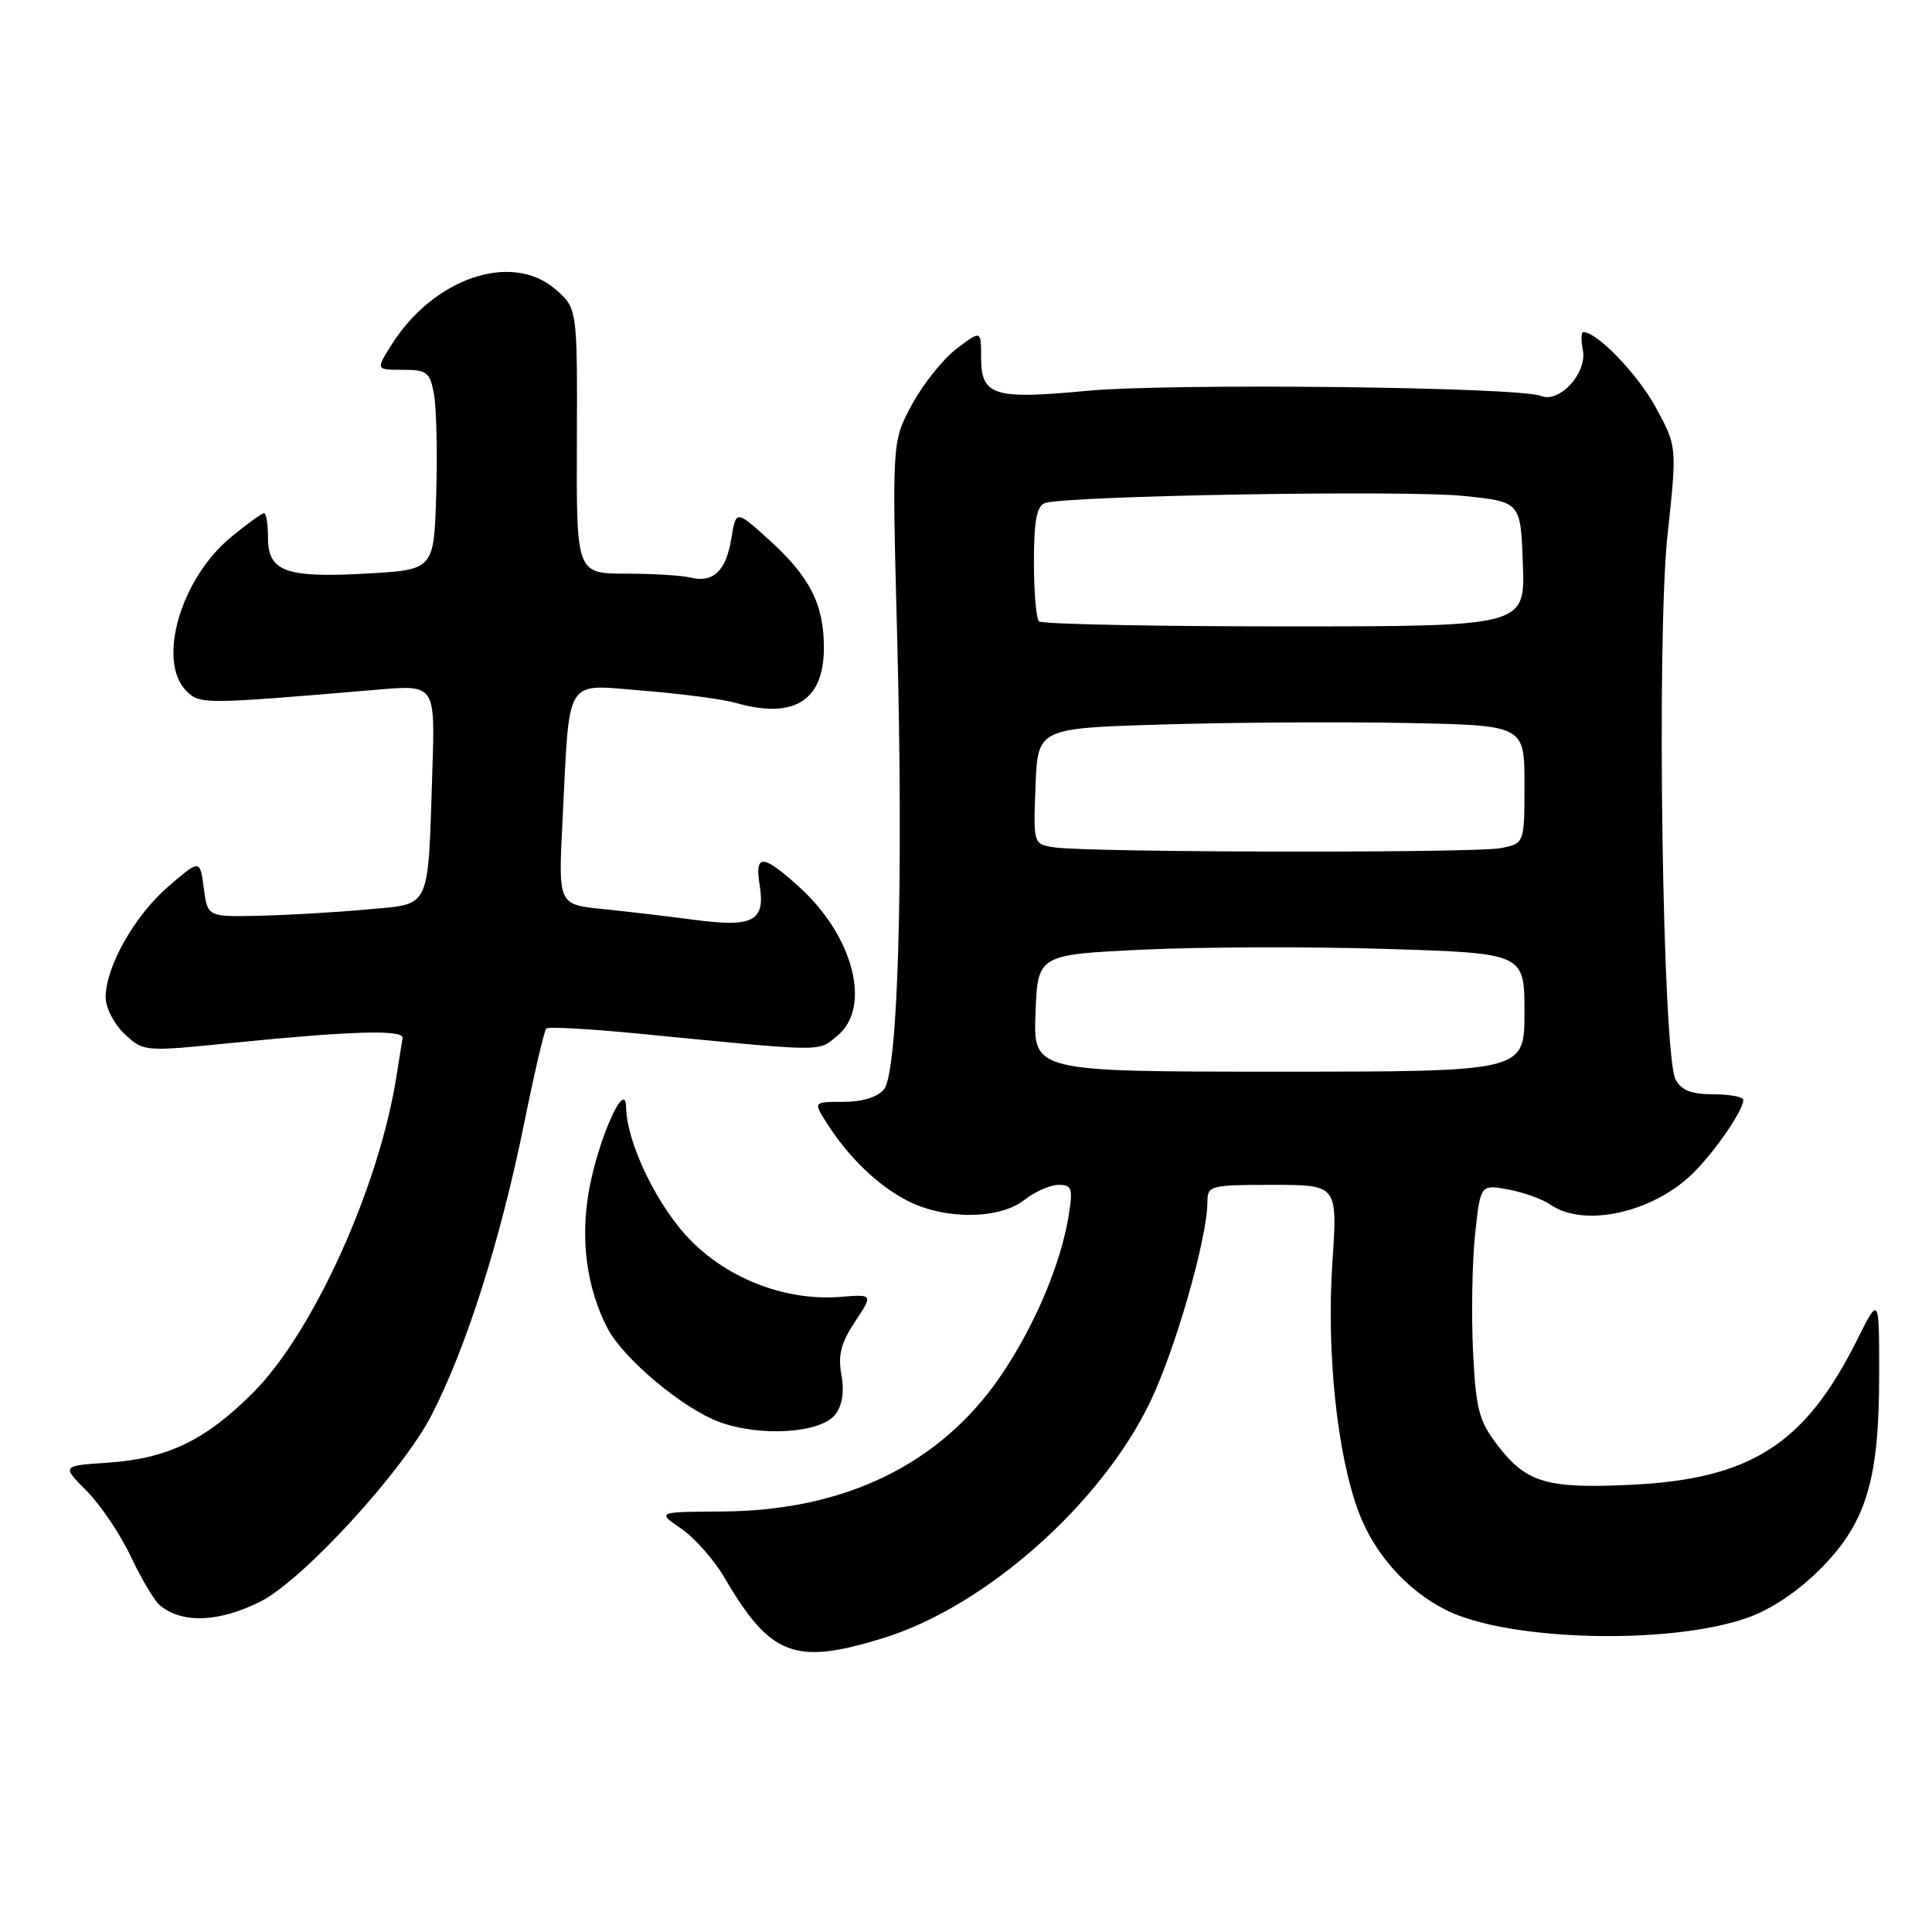 <?xml version="1.0" encoding="UTF-8" standalone="no"?>
<!DOCTYPE svg PUBLIC "-//W3C//DTD SVG 1.1//EN" "http://www.w3.org/Graphics/SVG/1.1/DTD/svg11.dtd" >
<svg xmlns="http://www.w3.org/2000/svg" xmlns:xlink="http://www.w3.org/1999/xlink" version="1.1" viewBox="0 0 256 256">
 <g >
 <path fill="currentColor"
d=" M 117.14 217.02 C 130.60 212.84 145.91 199.27 152.40 185.77 C 155.76 178.79 159.98 164.05 159.99 159.25 C 160.00 157.09 160.35 157.00 168.62 157.00 C 177.24 157.00 177.24 157.00 176.55 167.25 C 175.75 179.17 177.17 192.72 180.03 200.36 C 182.10 205.88 186.42 210.73 191.59 213.33 C 199.75 217.44 221.10 218.01 231.46 214.39 C 234.59 213.31 238.18 210.92 241.14 207.96 C 247.28 201.82 249.00 196.17 249.00 182.16 C 249.00 171.68 249.00 171.68 246.03 177.63 C 239.13 191.42 231.95 196.00 216.00 196.75 C 204.90 197.27 202.22 196.46 198.40 191.46 C 195.94 188.23 195.56 186.74 195.18 178.94 C 194.95 174.06 195.08 167.12 195.46 163.51 C 196.17 156.94 196.17 156.94 199.83 157.61 C 201.85 157.98 204.39 158.89 205.47 159.64 C 209.94 162.72 219.12 160.66 224.40 155.39 C 227.33 152.46 230.99 147.12 231.00 145.75 C 231.00 145.34 229.22 145.00 227.04 145.00 C 224.12 145.00 222.79 144.48 222.02 143.04 C 220.29 139.80 219.48 84.55 220.96 70.84 C 222.22 59.17 222.22 59.17 219.39 53.97 C 217.00 49.58 211.63 44.00 209.79 44.00 C 209.51 44.00 209.48 45.08 209.74 46.40 C 210.32 49.45 206.62 53.48 204.17 52.46 C 201.28 51.27 154.99 50.75 144.00 51.79 C 131.62 52.96 130.00 52.44 130.00 47.34 C 130.00 43.74 130.00 43.74 126.75 46.21 C 124.96 47.57 122.31 50.89 120.85 53.59 C 118.20 58.50 118.20 58.50 118.87 84.00 C 119.73 116.77 119.00 142.09 117.13 144.35 C 116.27 145.38 114.26 146.00 111.76 146.00 C 107.77 146.00 107.77 146.00 109.51 148.75 C 112.42 153.33 116.30 157.08 120.21 159.09 C 125.18 161.65 132.42 161.60 135.73 159.00 C 137.13 157.90 139.17 157.00 140.26 157.00 C 142.03 157.00 142.18 157.46 141.62 160.99 C 140.58 167.48 137.07 175.76 132.58 182.34 C 124.60 194.02 111.97 200.17 95.76 200.28 C 87.03 200.33 87.03 200.33 90.26 202.55 C 92.04 203.77 94.62 206.69 96.00 209.05 C 102.09 219.47 105.33 220.70 117.14 217.02 Z  M 34.50 212.22 C 40.09 209.42 53.35 194.98 57.19 187.50 C 61.80 178.55 66.31 164.32 69.44 148.91 C 70.79 142.23 72.12 136.55 72.38 136.29 C 72.64 136.02 78.18 136.33 84.68 136.97 C 109.74 139.41 108.29 139.40 110.92 137.27 C 115.54 133.53 113.13 124.06 105.89 117.52 C 101.05 113.14 99.98 113.10 100.66 117.30 C 101.43 122.06 99.82 122.92 92.00 121.88 C 88.42 121.41 82.91 120.76 79.74 120.44 C 73.97 119.85 73.97 119.85 74.54 108.68 C 75.52 89.28 74.65 90.68 85.24 91.52 C 90.25 91.92 95.73 92.64 97.42 93.12 C 105.19 95.35 109.17 92.88 109.17 85.83 C 109.17 80.06 107.31 76.41 101.83 71.46 C 97.52 67.57 97.52 67.57 96.90 71.39 C 96.21 75.64 94.50 77.27 91.50 76.53 C 90.40 76.25 86.55 76.02 82.94 76.01 C 76.37 76.00 76.37 76.00 76.44 58.42 C 76.50 40.83 76.50 40.83 73.57 38.31 C 67.77 33.31 57.39 36.86 51.84 45.75 C 49.80 49.00 49.80 49.00 53.36 49.00 C 56.58 49.00 56.97 49.31 57.51 52.25 C 57.83 54.04 57.97 60.00 57.80 65.50 C 57.50 75.50 57.50 75.50 48.56 76.00 C 37.84 76.60 35.50 75.74 35.51 71.21 C 35.51 69.44 35.28 68.00 34.99 68.00 C 34.70 68.00 32.72 69.43 30.60 71.18 C 23.93 76.68 20.76 87.62 24.70 91.56 C 26.49 93.35 26.94 93.34 50.08 91.38 C 57.66 90.74 57.66 90.74 57.29 102.12 C 56.68 120.83 57.20 119.72 48.72 120.50 C 44.75 120.87 38.35 121.25 34.50 121.34 C 27.50 121.50 27.50 121.50 27.00 117.68 C 26.50 113.86 26.50 113.86 22.34 117.43 C 17.86 121.28 14.00 128.09 14.00 132.14 C 14.00 133.53 15.12 135.71 16.51 137.01 C 19.02 139.36 19.05 139.37 30.76 138.19 C 46.62 136.60 53.53 136.40 53.34 137.55 C 53.25 138.07 52.90 140.30 52.55 142.50 C 50.27 157.20 41.51 176.55 33.53 184.54 C 27.23 190.85 22.20 193.27 14.33 193.81 C 8.16 194.22 8.16 194.22 11.47 197.54 C 13.29 199.36 15.94 203.29 17.34 206.26 C 18.75 209.24 20.49 212.15 21.20 212.73 C 24.19 215.16 28.99 214.97 34.50 212.22 Z  M 110.72 187.38 C 111.62 186.17 111.89 184.31 111.49 182.15 C 111.02 179.57 111.43 177.95 113.28 175.15 C 115.70 171.50 115.70 171.50 111.43 171.84 C 104.32 172.42 96.76 169.60 91.64 164.48 C 87.21 160.06 83.05 151.54 82.96 146.71 C 82.88 142.84 79.29 150.87 78.05 157.70 C 76.87 164.21 77.73 170.65 80.49 175.99 C 82.58 180.02 90.48 186.64 95.32 188.42 C 100.84 190.44 108.86 189.90 110.72 187.38 Z  M 137.21 134.25 C 137.50 126.50 137.50 126.50 151.50 125.83 C 159.20 125.47 173.71 125.42 183.75 125.74 C 202.00 126.31 202.00 126.31 202.00 134.15 C 202.00 142.00 202.00 142.00 169.46 142.00 C 136.92 142.00 136.92 142.00 137.21 134.25 Z  M 139.71 112.28 C 136.92 111.86 136.92 111.86 137.21 104.18 C 137.50 96.50 137.50 96.50 154.00 96.00 C 163.07 95.72 177.59 95.63 186.25 95.80 C 202.00 96.10 202.00 96.10 202.00 103.92 C 202.00 111.75 202.00 111.75 198.88 112.38 C 195.49 113.05 144.29 112.97 139.71 112.28 Z  M 137.67 82.33 C 137.30 81.97 137.00 78.41 137.00 74.44 C 137.00 69.10 137.37 67.07 138.43 66.67 C 140.98 65.69 186.29 64.91 194.00 65.72 C 201.50 66.50 201.50 66.50 201.79 74.75 C 202.08 83.00 202.08 83.00 170.21 83.00 C 152.68 83.00 138.03 82.70 137.67 82.33 Z "/>
</g>
</svg>
